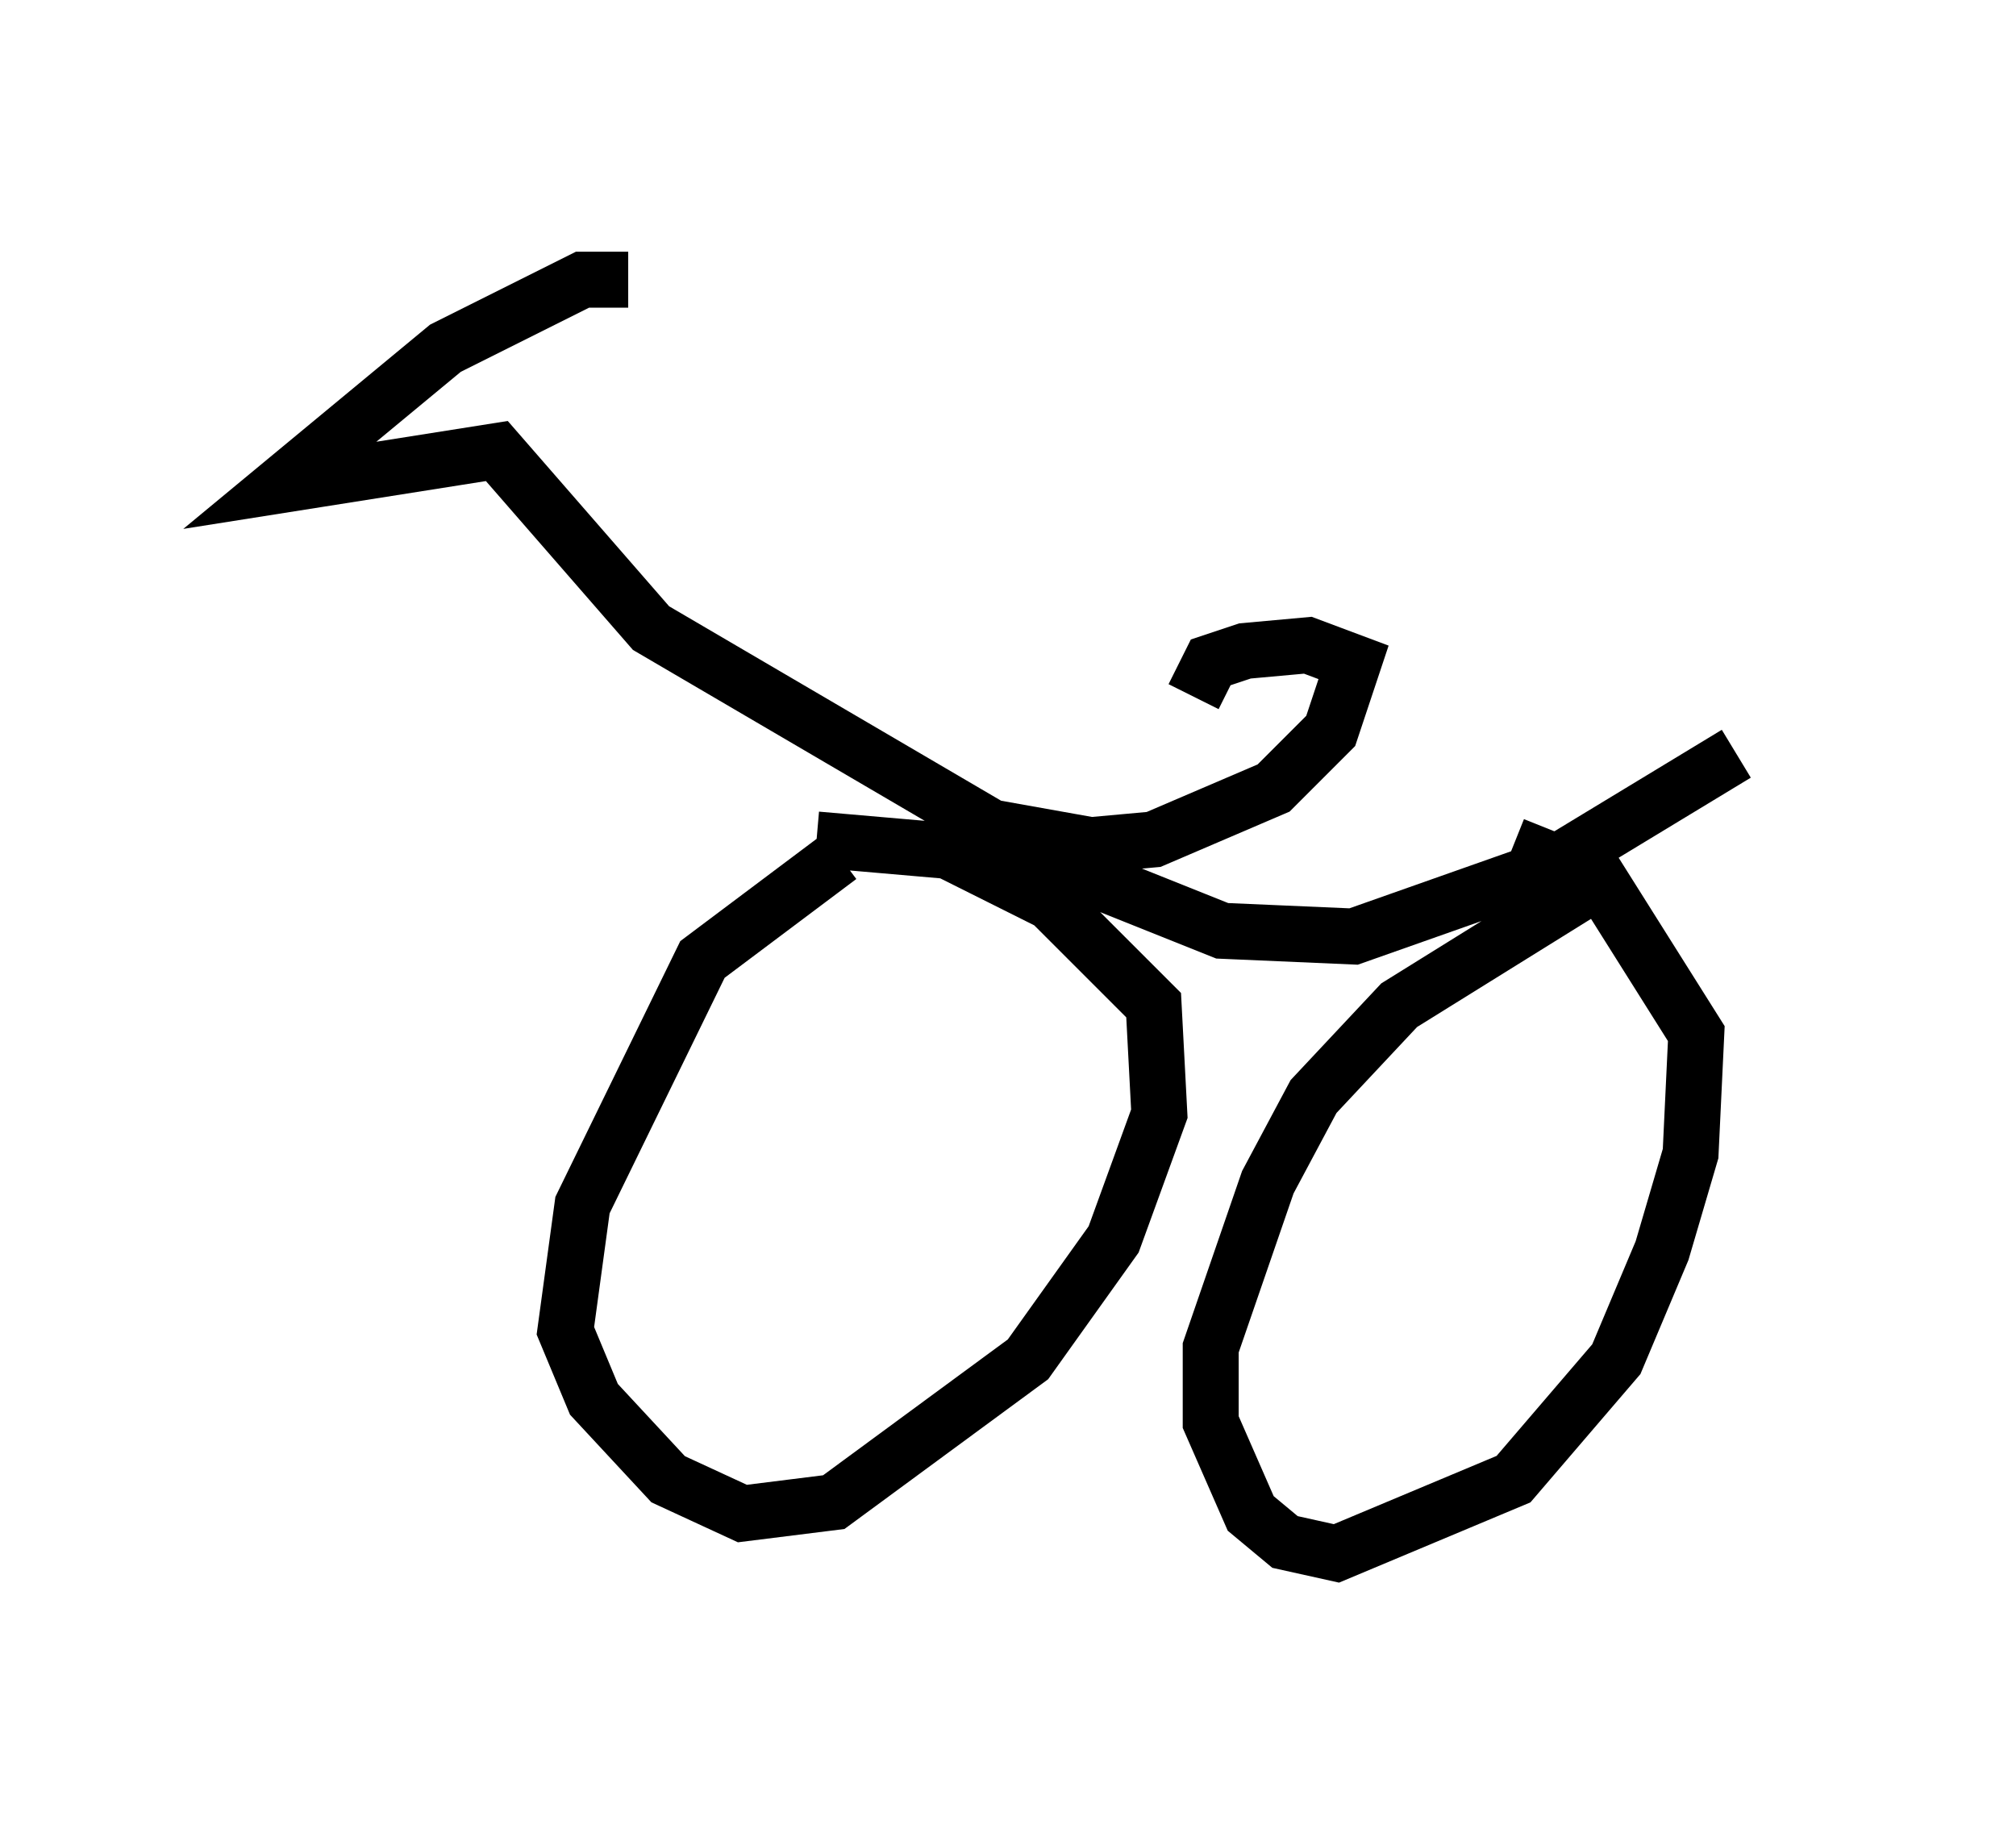 <?xml version="1.0" encoding="utf-8" ?>
<svg baseProfile="full" height="32.765" version="1.1" width="36.032" xmlns="http://www.w3.org/2000/svg" xmlns:ev="http://www.w3.org/2001/xml-events" xmlns:xlink="http://www.w3.org/1999/xlink"><defs /><rect fill="white" height="32.765" width="36.032" x="0" y="0" /><path d="M17.863, 15.004 m-2.858, 0.306 l-2.45, 1.838 -2.144, 4.39 l-0.306, 2.246 0.51, 1.225 l1.327, 1.429 1.327, 0.613 l1.633, -0.204 3.471, -2.552 l1.531, -2.144 0.817, -2.246 l-0.102, -1.94 -1.838, -1.838 l-1.838, -0.919 -2.348, -0.204 m14.19, 0.613 l-3.777, 2.348 -1.531, 1.633 l-0.817, 1.531 -1.021, 2.96 l0.0, 1.327 0.715, 1.633 l0.613, 0.51 0.919, 0.204 l3.165, -1.327 1.838, -2.144 l0.817, -1.94 0.51, -1.735 l0.102, -2.144 -1.735, -2.756 l-1.531, -0.613 m3.981, -1.633 l-3.369, 2.042 -3.471, 1.225 l-2.348, -0.102 -3.063, -1.225 l-7.146, -4.185 -2.756, -3.165 l-3.879, 0.613 2.96, -2.45 l2.45, -1.225 0.817, 0.0 m5.41, 9.596 l2.858, 0.51 1.123, -0.102 l2.144, -0.919 1.021, -1.021 l0.408, -1.225 -0.817, -0.306 l-1.123, 0.102 -0.613, 0.204 l-0.306, 0.613 " fill="none" stroke="black" stroke-width="1" /></svg>
